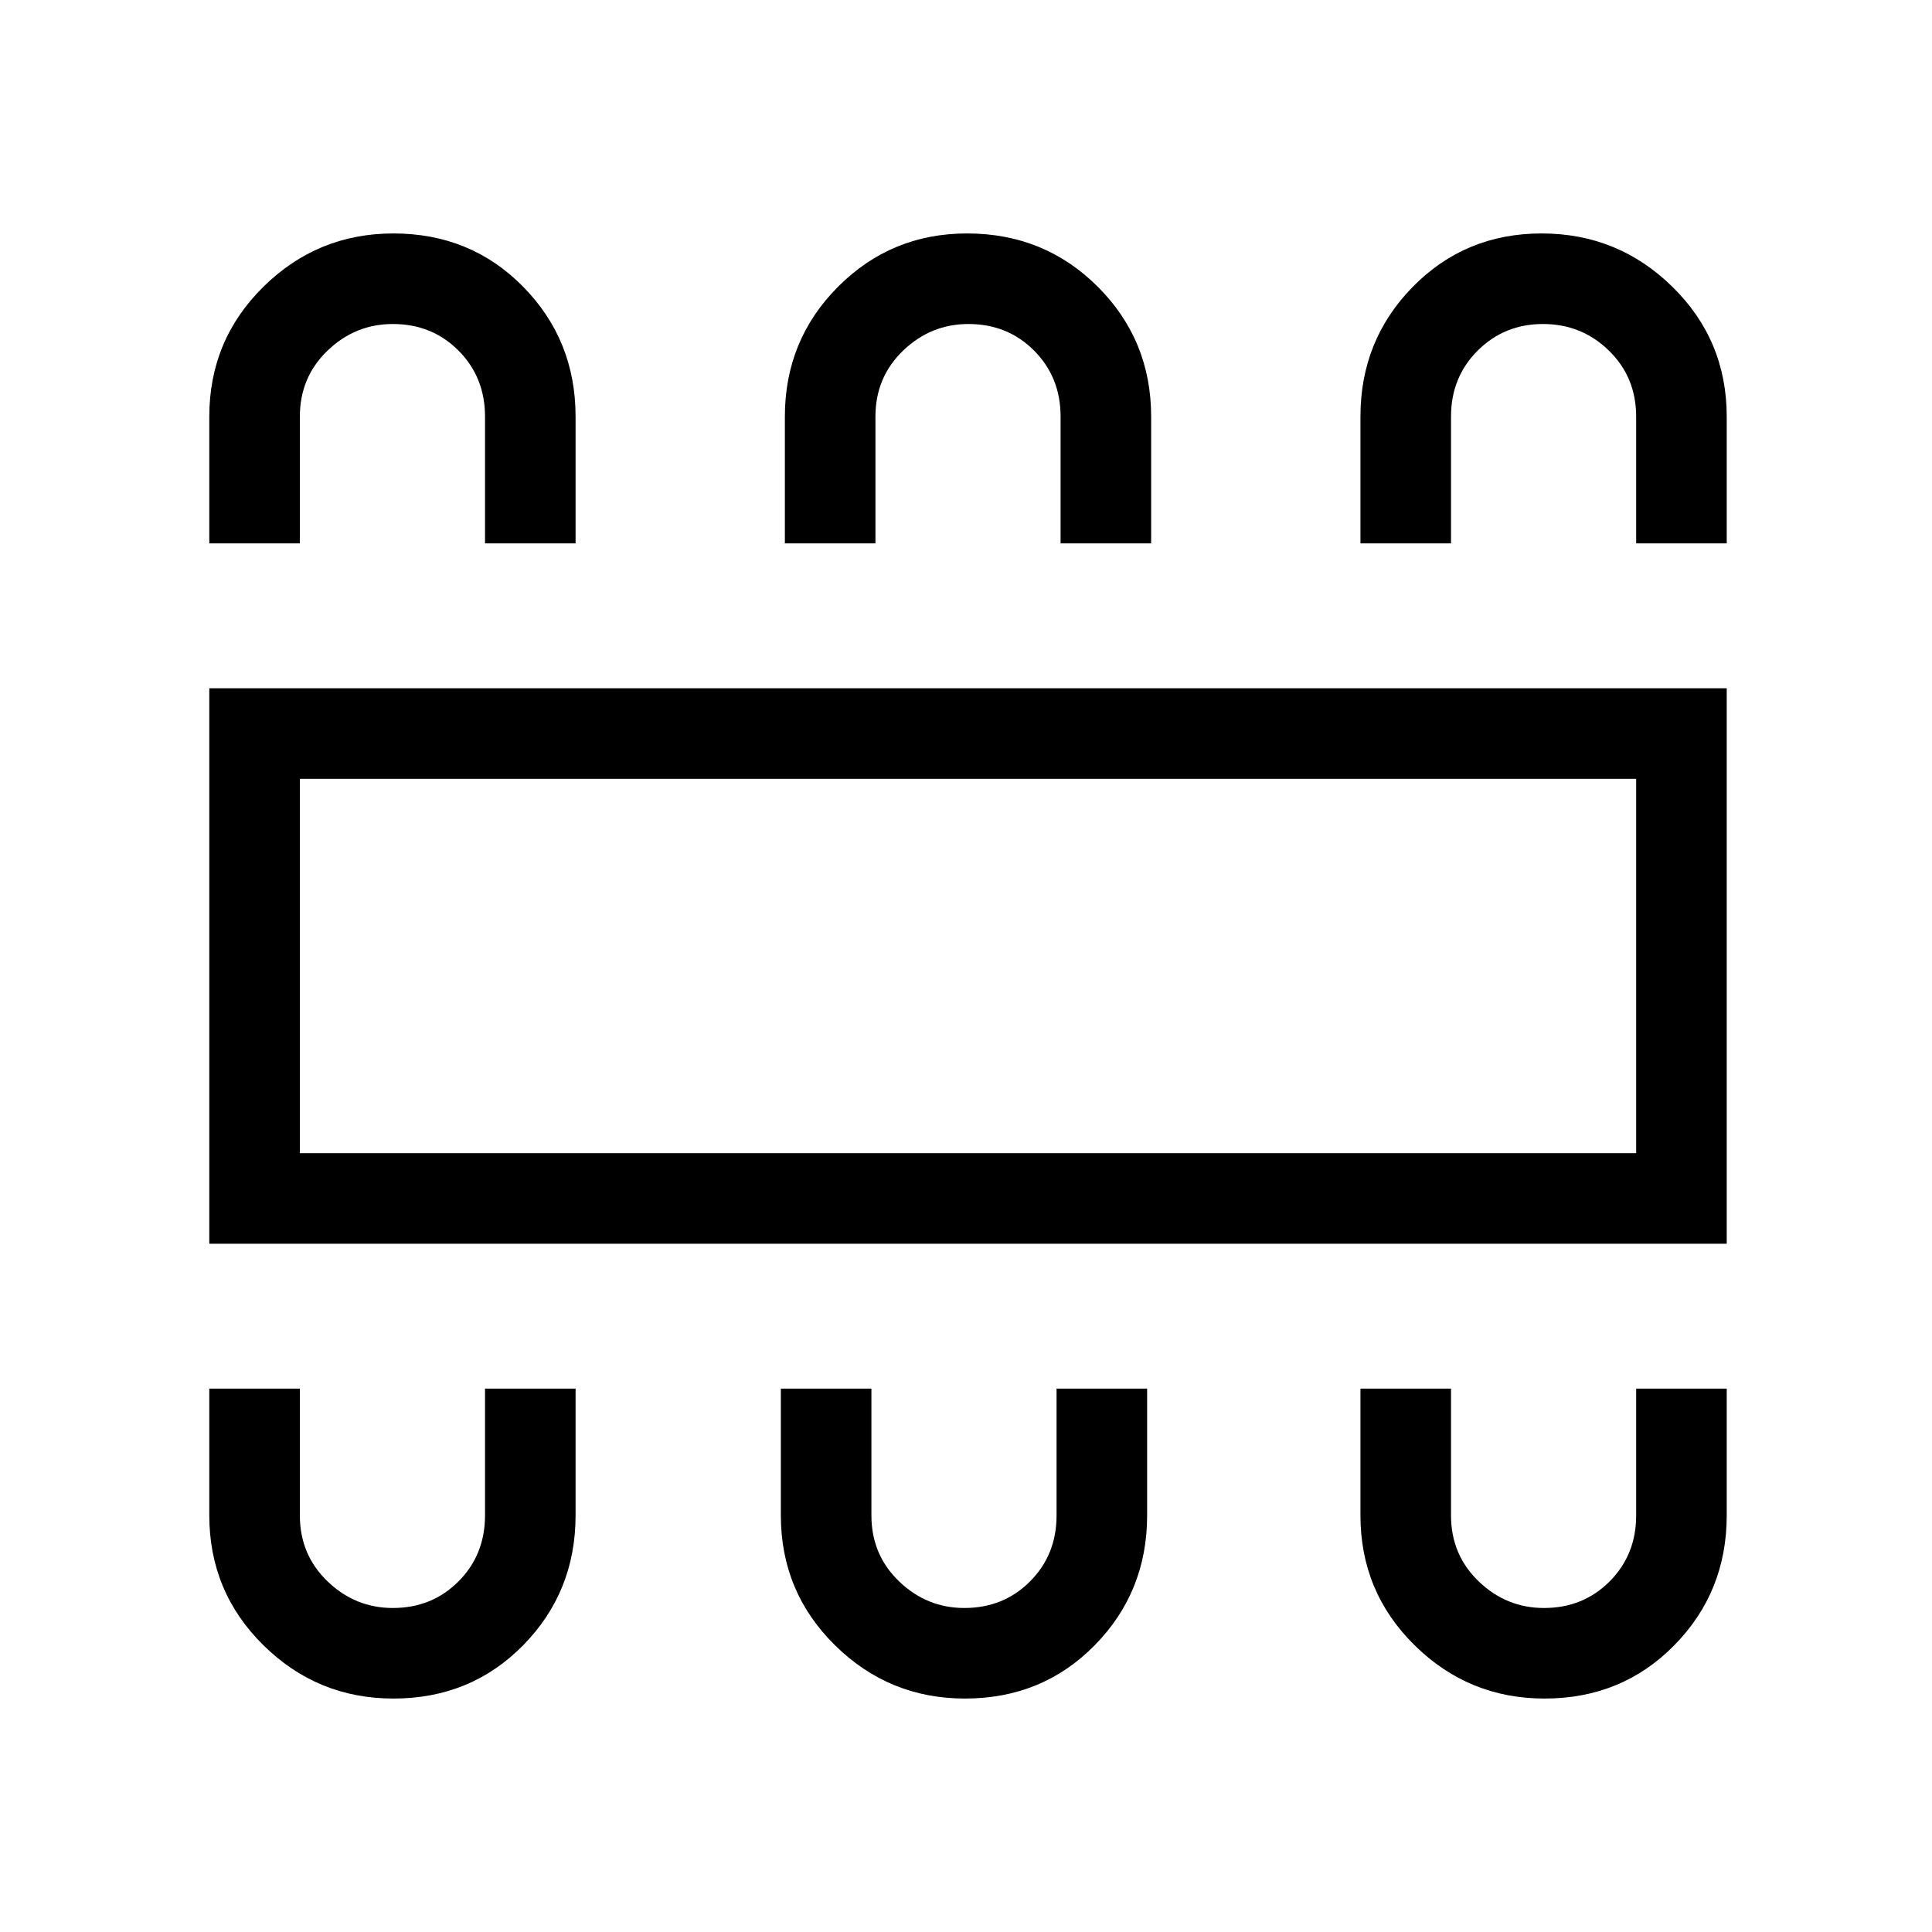 <svg xmlns="http://www.w3.org/2000/svg" height="20" viewBox="0 -960 960 960" width="20"><path d="M195.47-116q38.47 0 64.5-26.5T286-207v-63h-45v63q0 19.55-13.16 32.77Q214.67-161 195.21-161q-18.71 0-32.46-13.23Q149-187.45 149-207v-63h-45v63q0 38 26.88 64.5 26.87 26.5 64.59 26.5Zm284 0q38.47 0 64.5-26.5T570-207v-63h-45v63q0 19.55-13.16 32.77Q498.67-161 479.21-161q-18.71 0-32.46-13.23Q433-187.45 433-207v-63h-45v63q0 38 26.88 64.5 26.87 26.5 64.59 26.5Zm288 0q38.47 0 64.5-26.5T858-207v-63h-45v63q0 19.55-13.16 32.77Q786.67-161 767.21-161q-18.71 0-32.46-13.23Q721-187.45 721-207v-63h-45v63q0 38 26.88 64.5 26.87 26.5 64.59 26.5ZM104-342v-276h754v276H104Zm45-45h664v-186H149v186Zm46.47-457q38.47 0 64.5 26.5T286-753v63h-45v-63q0-19.55-13.16-32.78Q214.67-799 195.21-799q-18.71 0-32.46 13.22Q149-772.55 149-753v63h-45v-63q0-38 26.88-64.5 26.87-26.5 64.59-26.5Zm285.06 0q38.47 0 64.97 26.5T572-753v63h-45v-63q0-19.55-13.16-32.78Q500.67-799 481.21-799q-18.71 0-32.46 13.22Q435-772.55 435-753v63h-45v-63q0-38 26.4-64.5 26.41-26.5 64.13-26.5Zm285.5 0Q804-844 831-817.5t27 64.5v63h-45v-63q0-19.55-13.54-32.78Q785.92-799 766.71-799t-32.46 13.22Q721-772.55 721-753v63h-45v-63q0-38 26.03-64.5t64-26.5ZM149-387v-186 186Z"/></svg>
